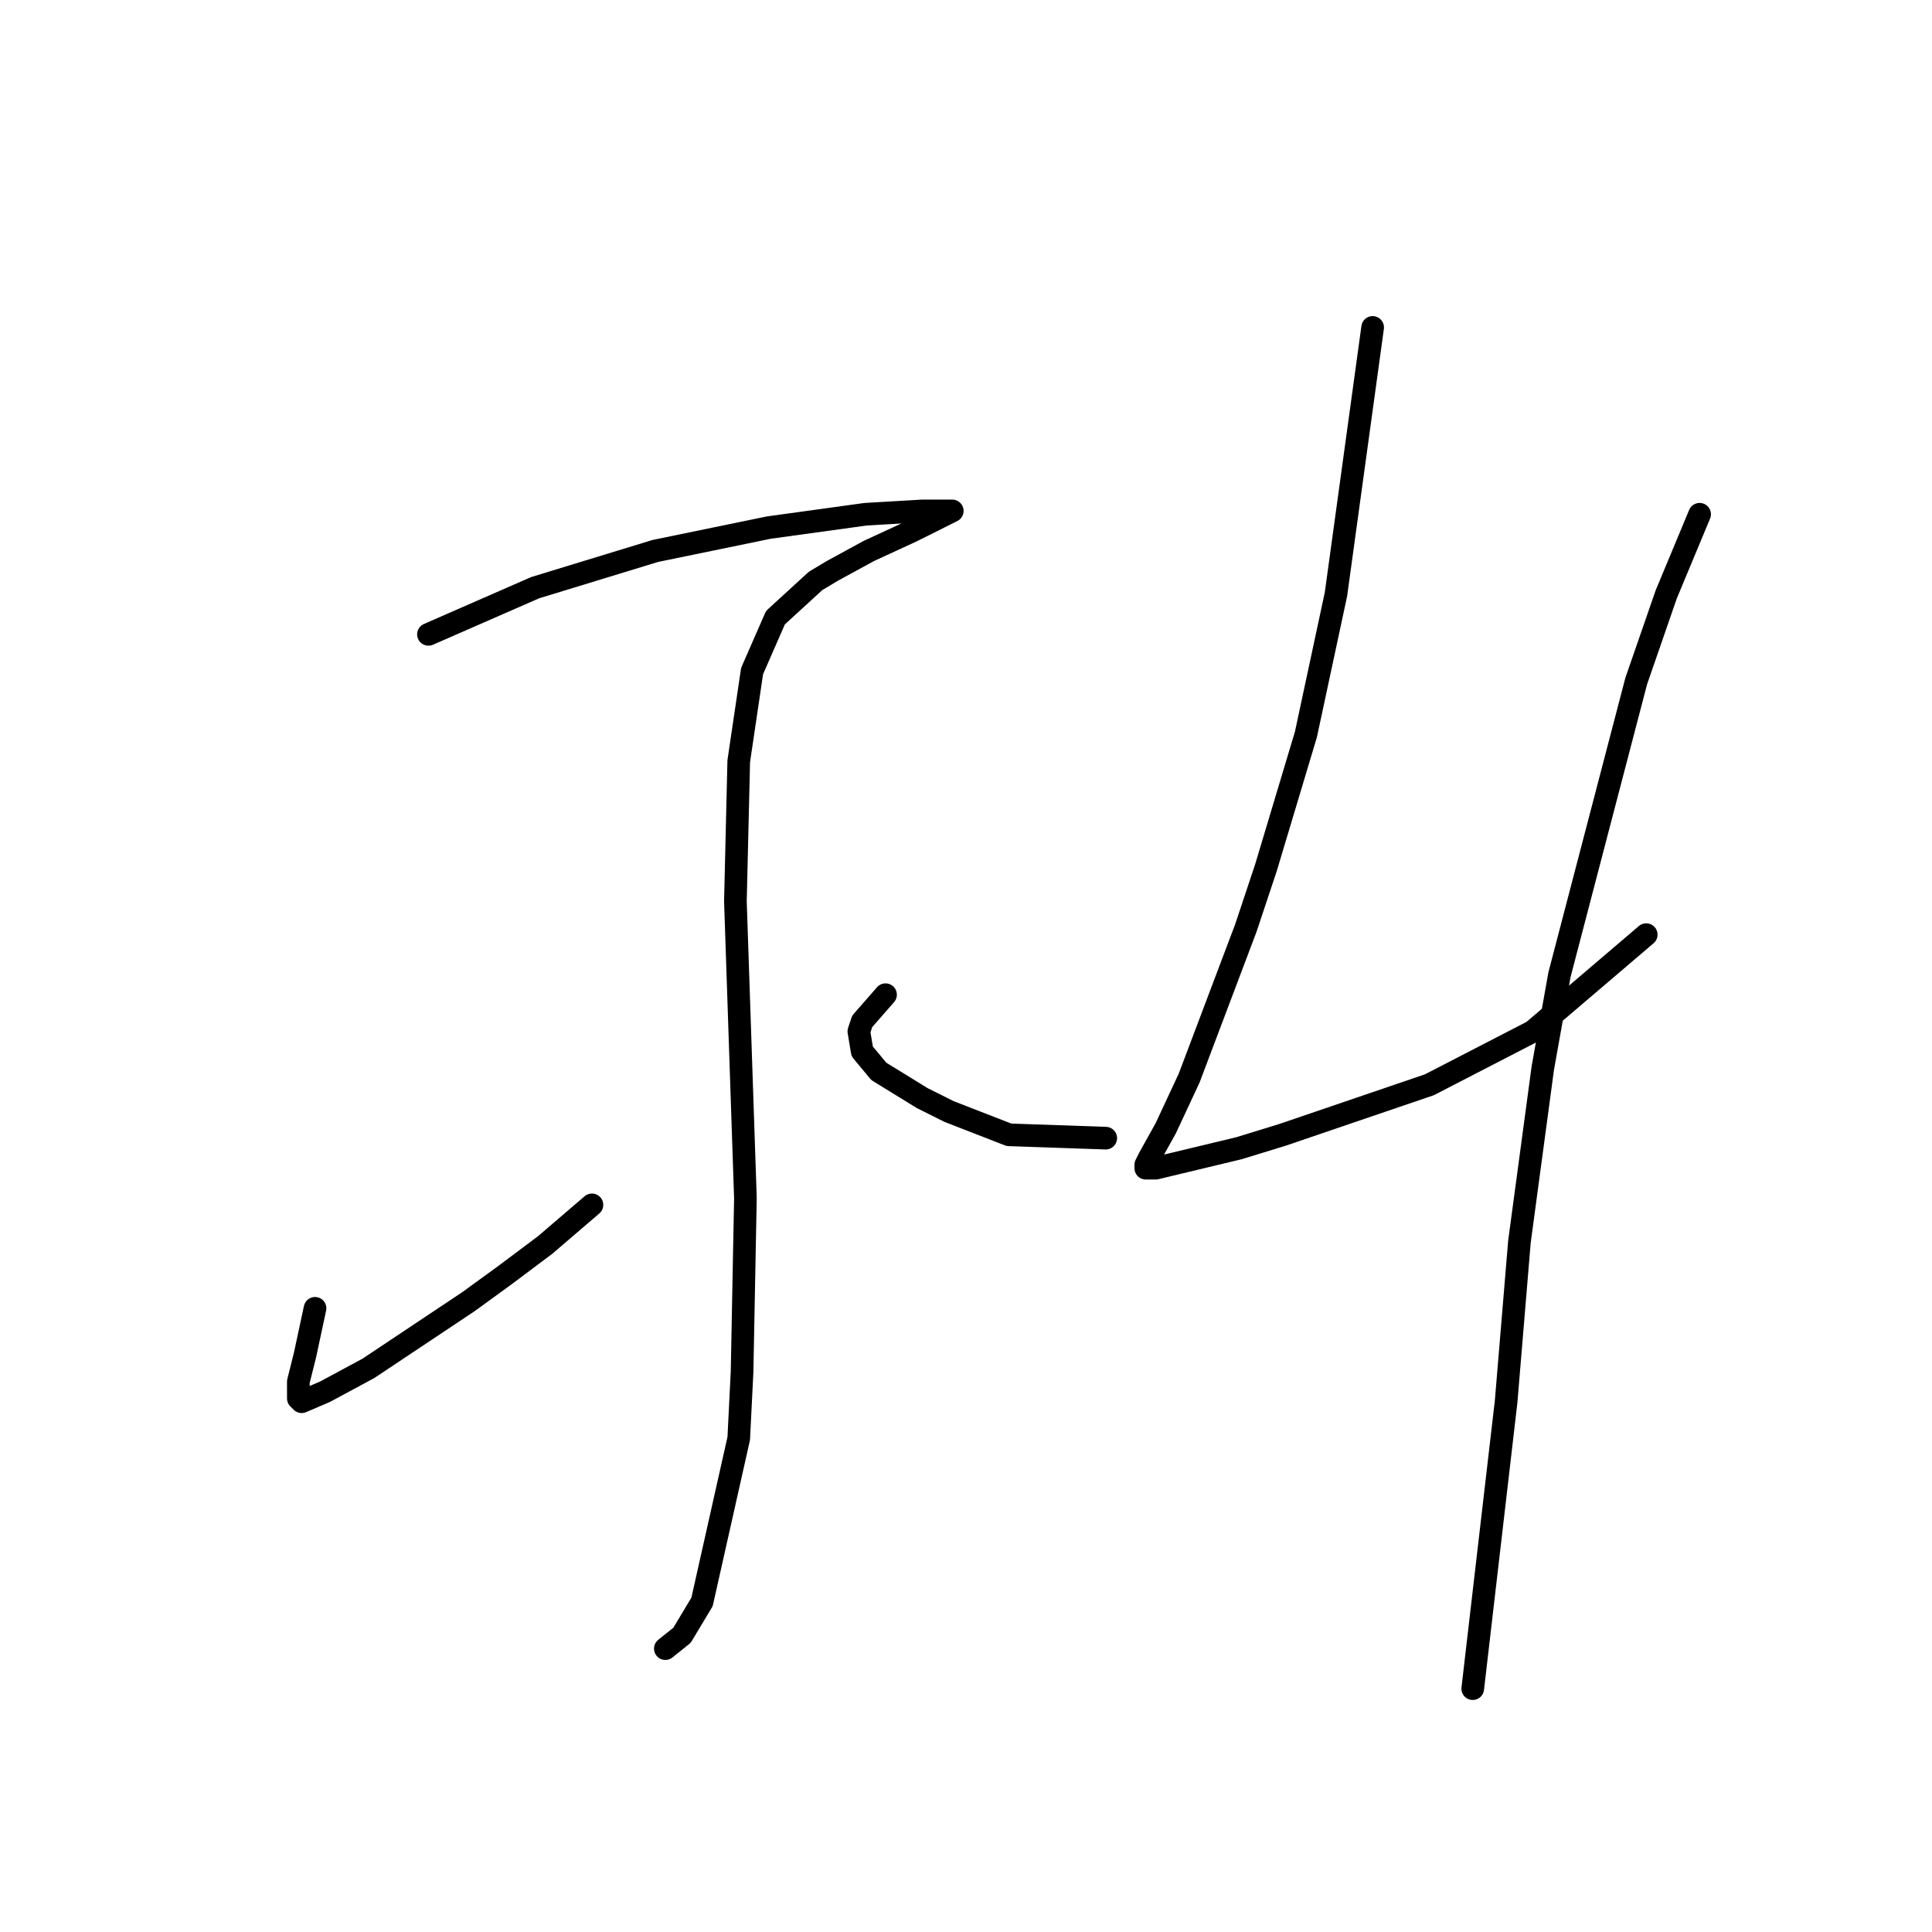 <?xml version="1.0" standalone="no"?>
    <svg width="256" height="256" xmlns="http://www.w3.org/2000/svg" version="1.1">
    <polyline stroke="black" stroke-width="3" stroke-linecap="round" fill="transparent" stroke-linejoin="round" points="56.773 84.056 70.919 77.867 86.835 73.004 101.865 69.91 114.686 68.141 122.201 67.699 125.738 67.699 126.18 67.699 125.296 68.141 120.875 70.352 115.128 73.004 110.265 75.657 108.055 76.983 102.75 81.846 99.655 88.919 97.887 100.856 97.445 119.423 98.771 158.769 98.329 181.758 97.887 190.599 93.024 212.261 90.371 216.682 88.161 218.451 88.161 218.451 " />
        <polyline stroke="black" stroke-width="3" stroke-linecap="round" fill="transparent" stroke-linejoin="round" points="41.742 173.358 40.415 179.547 39.531 183.084 39.531 185.294 39.973 185.736 43.068 184.41 48.815 181.315 62.078 172.474 66.941 168.937 72.246 164.958 78.435 159.653 78.435 159.653 " />
        <polyline stroke="black" stroke-width="3" stroke-linecap="round" fill="transparent" stroke-linejoin="round" points="117.338 131.802 114.244 135.338 113.802 136.665 114.244 139.317 116.454 141.97 122.201 145.506 125.738 147.275 133.696 150.369 146.516 150.811 146.516 150.811 " />
        <polyline stroke="black" stroke-width="3" stroke-linecap="round" fill="transparent" stroke-linejoin="round" points="181.883 43.385 177.02 78.751 173.041 97.319 167.736 115.002 165.084 122.96 157.568 142.854 154.474 149.485 152.263 153.464 151.821 154.348 151.821 154.79 153.147 154.79 164.2 152.138 169.947 150.369 189.399 143.738 203.103 136.665 218.134 123.844 218.134 123.844 " />
        <polyline stroke="black" stroke-width="3" stroke-linecap="round" fill="transparent" stroke-linejoin="round" points="225.208 68.141 220.787 78.751 216.808 90.246 206.64 129.149 204.429 141.528 201.335 164.516 199.567 185.736 195.146 223.756 195.146 223.756 " />
        </svg>